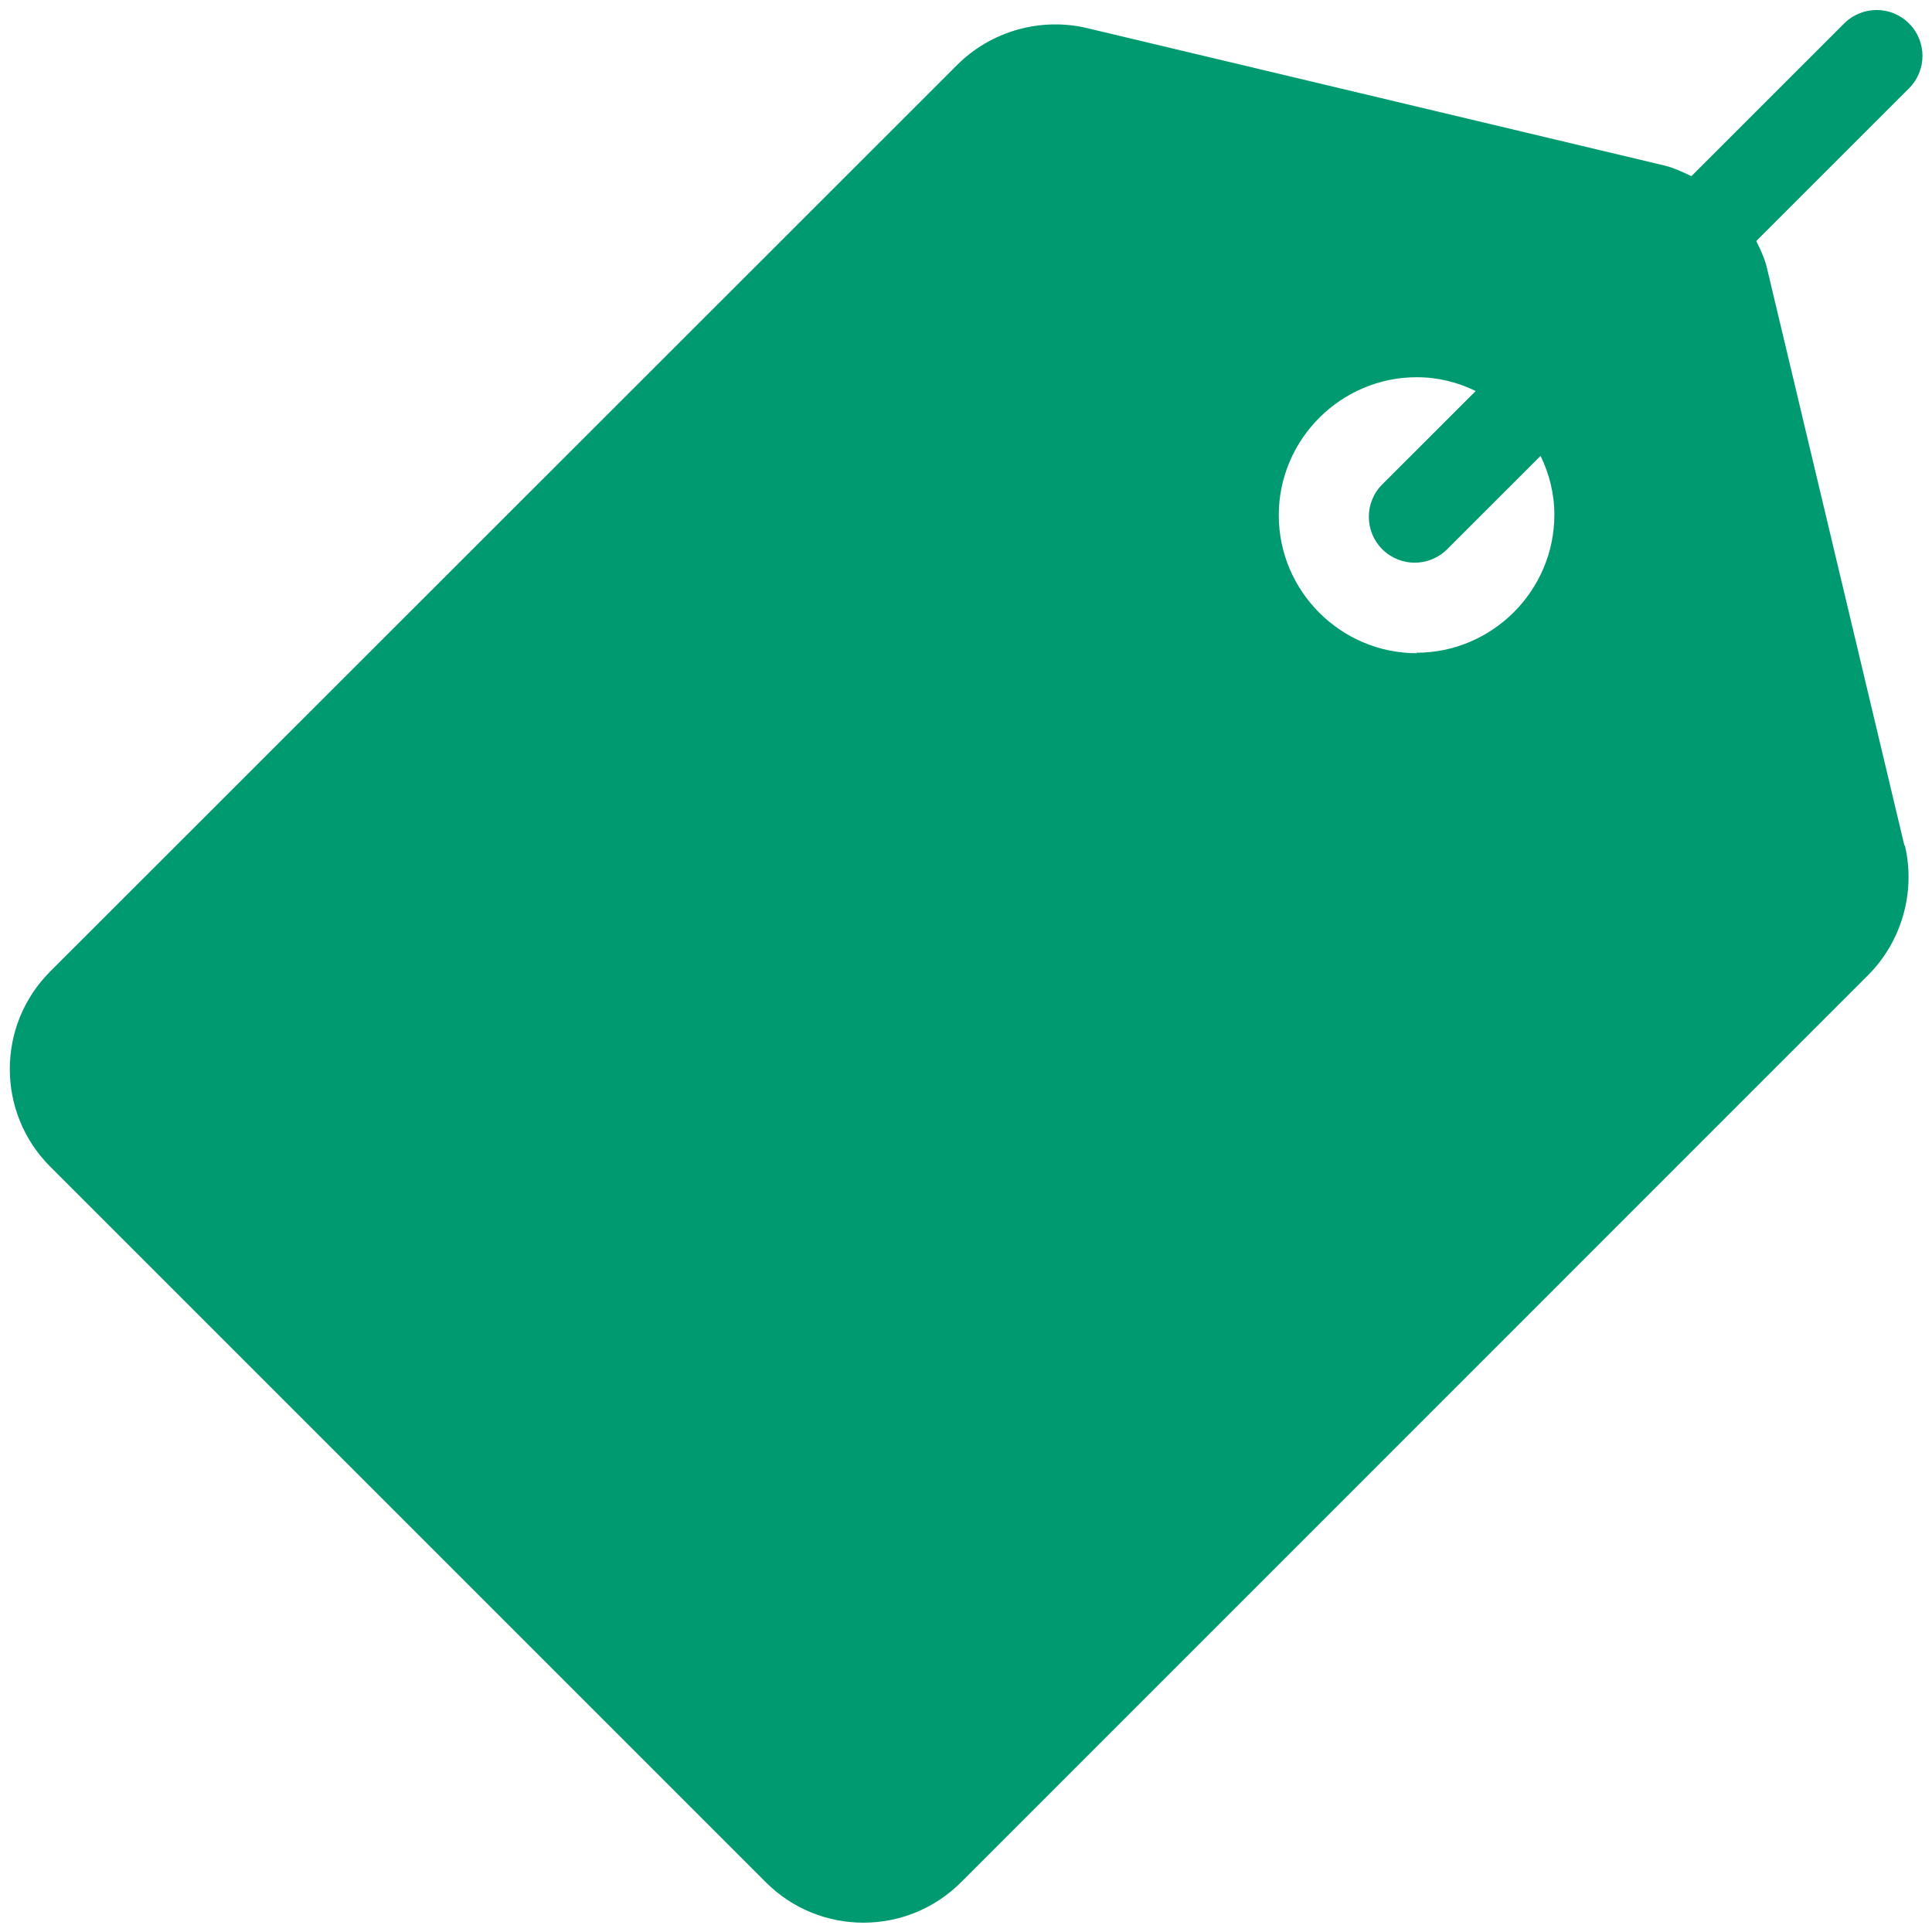 <svg
                  viewBox="0 0 28 28"
                  fill="none"
                  xmlns="http://www.w3.org/2000/svg"
                >
                  <path
                    d="M27.6 12.253L25.607 3.88C25.573 3.74 25.513 3.613 25.453 3.493L27.667 1.28C27.927 1.02 27.927 0.6 27.667 0.34C27.407 0.08 26.987 0.08 26.727 0.34L24.513 2.553C24.387 2.493 24.26 2.433 24.127 2.4L15.753 0.407C15.08 0.247 14.36 0.453 13.873 0.94L0.727 14.08C-0.053 14.86 -0.053 16.127 0.727 16.907L11.1 27.28C11.88 28.06 13.147 28.06 13.927 27.28L27.073 14.133C27.56 13.647 27.767 12.927 27.607 12.253H27.6ZM20.533 9.467C19.98 9.467 19.48 9.24 19.12 8.88C18.76 8.52 18.533 8.02 18.533 7.467C18.533 6.367 19.433 5.467 20.533 5.467C20.84 5.467 21.127 5.54 21.387 5.667L20.033 7.02C19.773 7.28 19.773 7.7 20.033 7.96C20.293 8.22 20.713 8.22 20.973 7.96L22.327 6.607C22.453 6.867 22.527 7.153 22.527 7.46C22.527 8.56 21.627 9.46 20.527 9.46L20.533 9.467Z"
                    fill="#009A71"
                  />
                </svg>